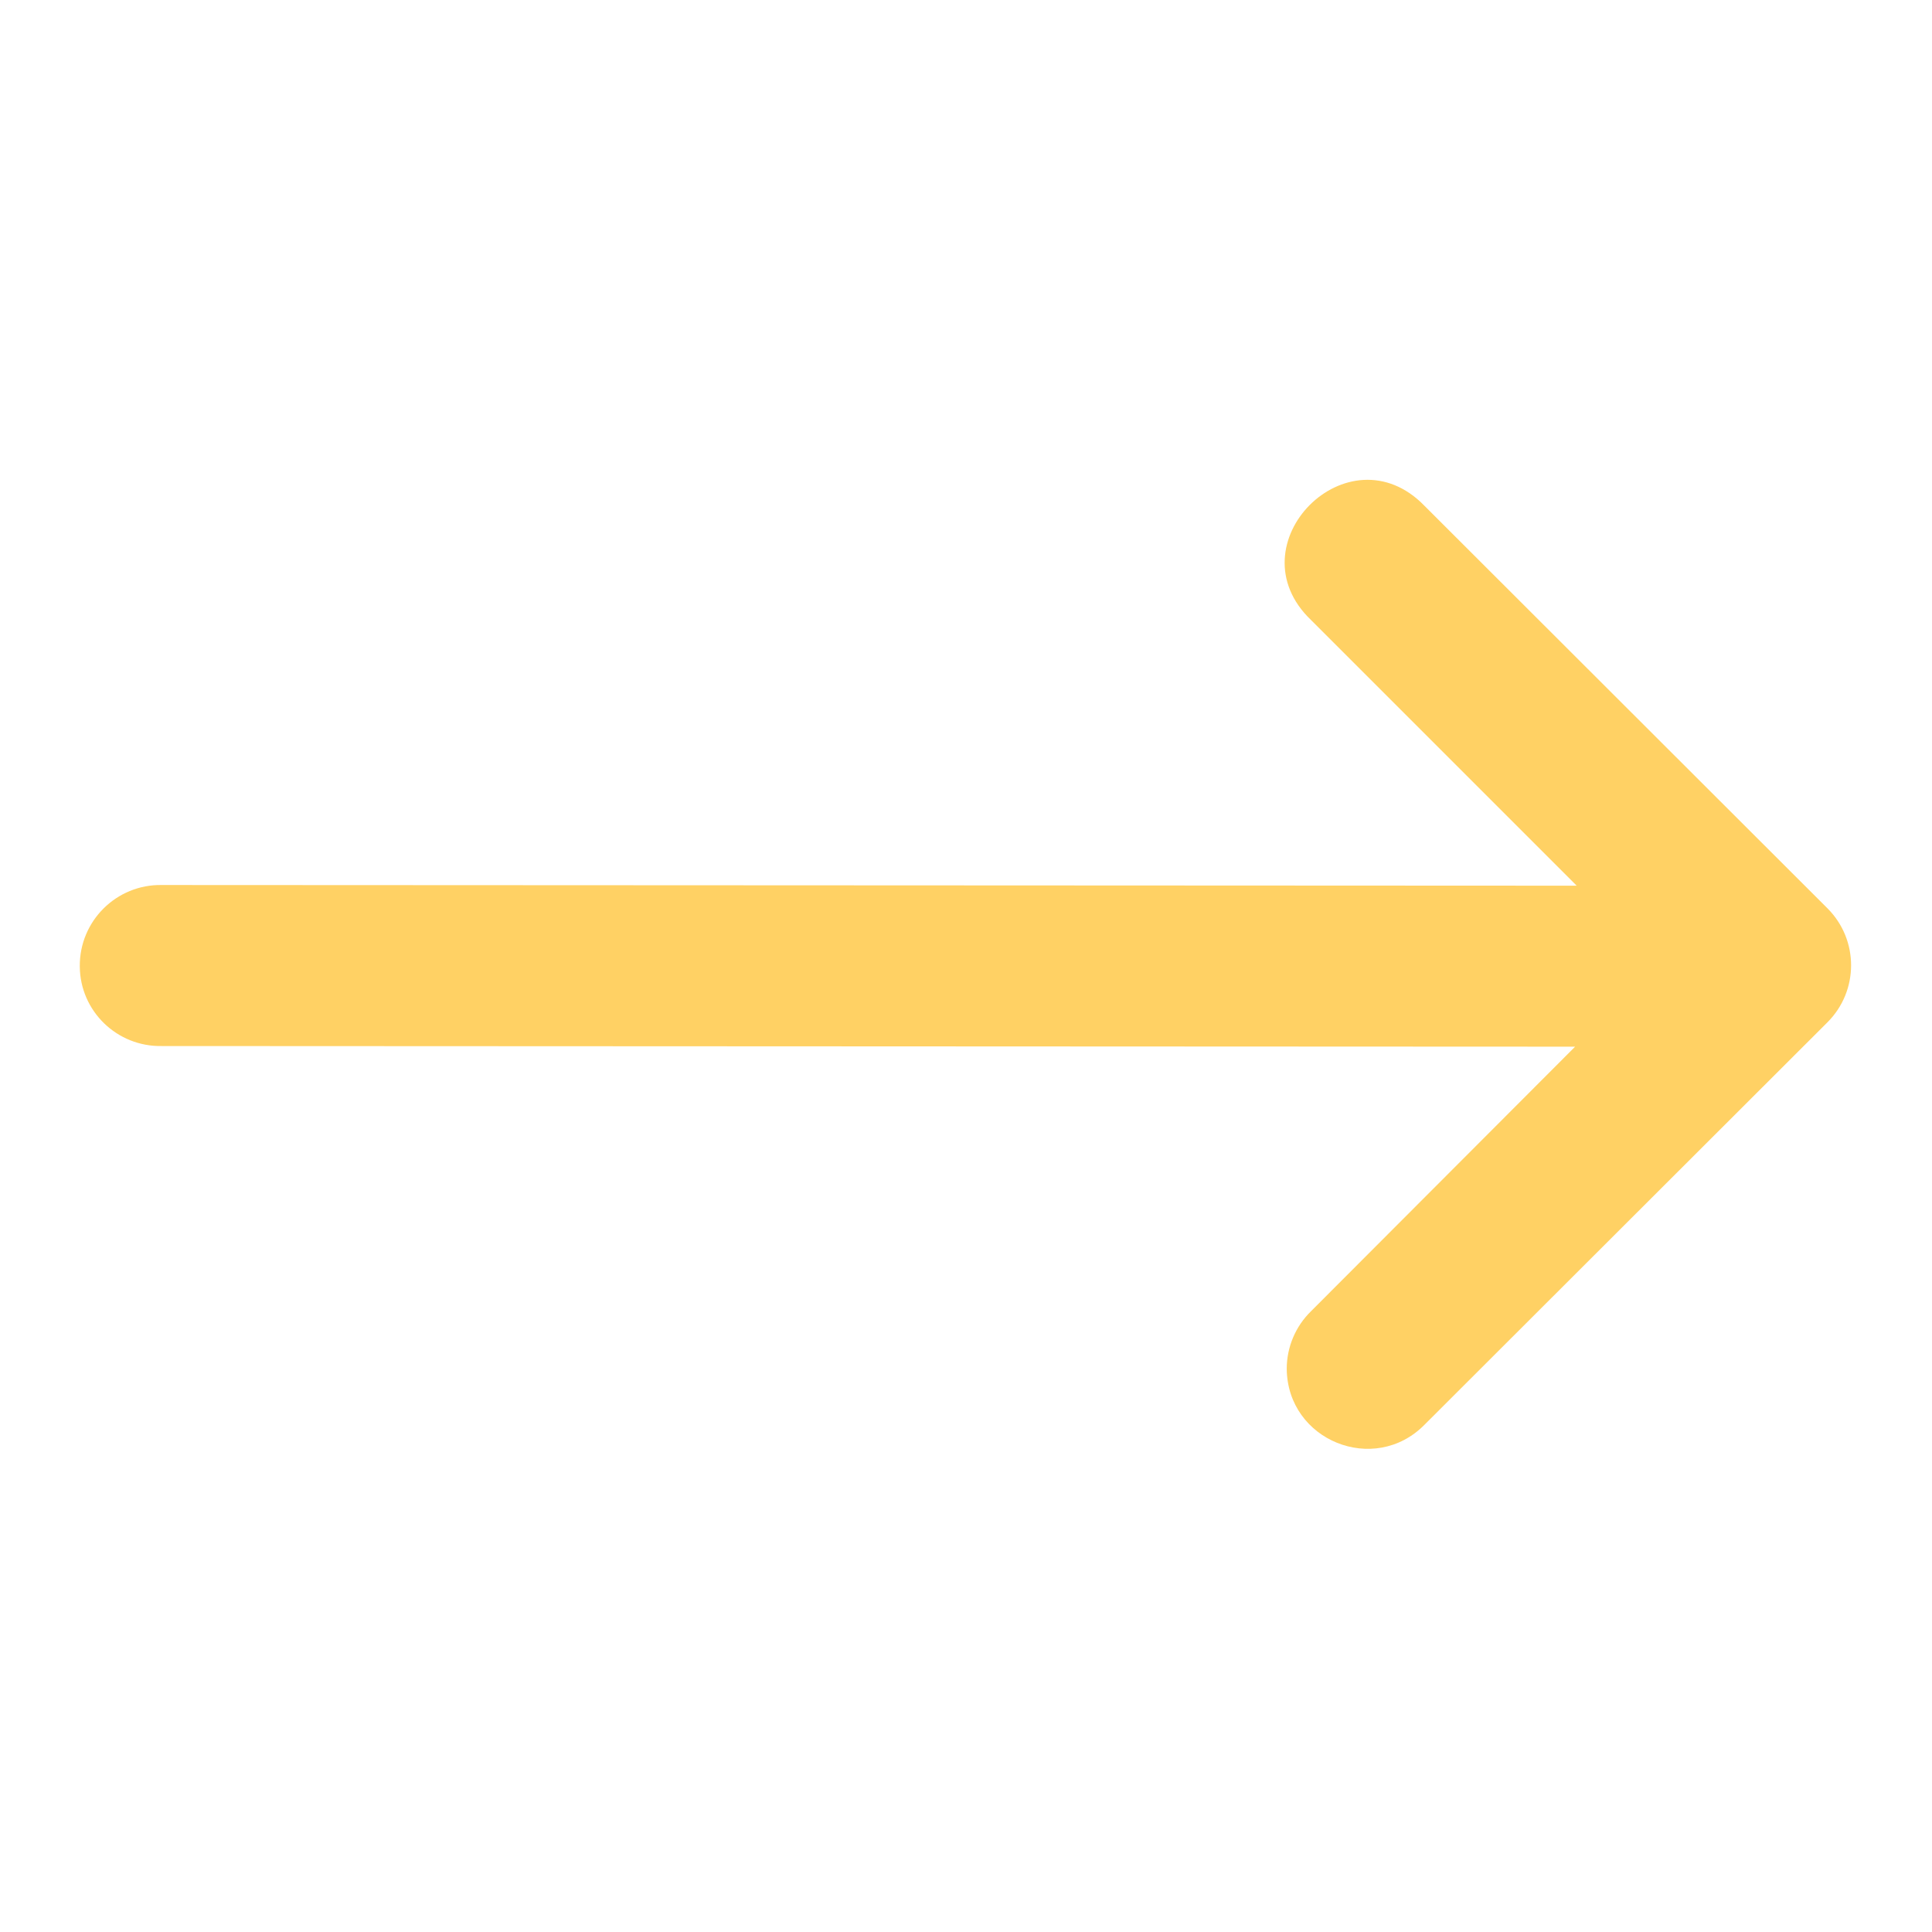 <svg width="70" height="70" viewBox="0 0 70 70" fill="none" xmlns="http://www.w3.org/2000/svg">
<path d="M5.862 37.9L57.069 37.923L47.504 47.505C46.94 48.054 46.621 48.808 46.621 49.595C46.643 52.194 49.794 53.47 51.617 51.617L66.212 37.04C67.354 35.9 67.354 34.05 66.212 32.91L51.617 18.332C48.86 15.477 44.634 19.727 47.504 22.468L57.126 32.09L5.862 32.066C4.218 32.037 2.874 33.373 2.891 35.017C2.902 36.637 4.242 37.931 5.862 37.9Z" fill="#FFD164"/>
</svg>
